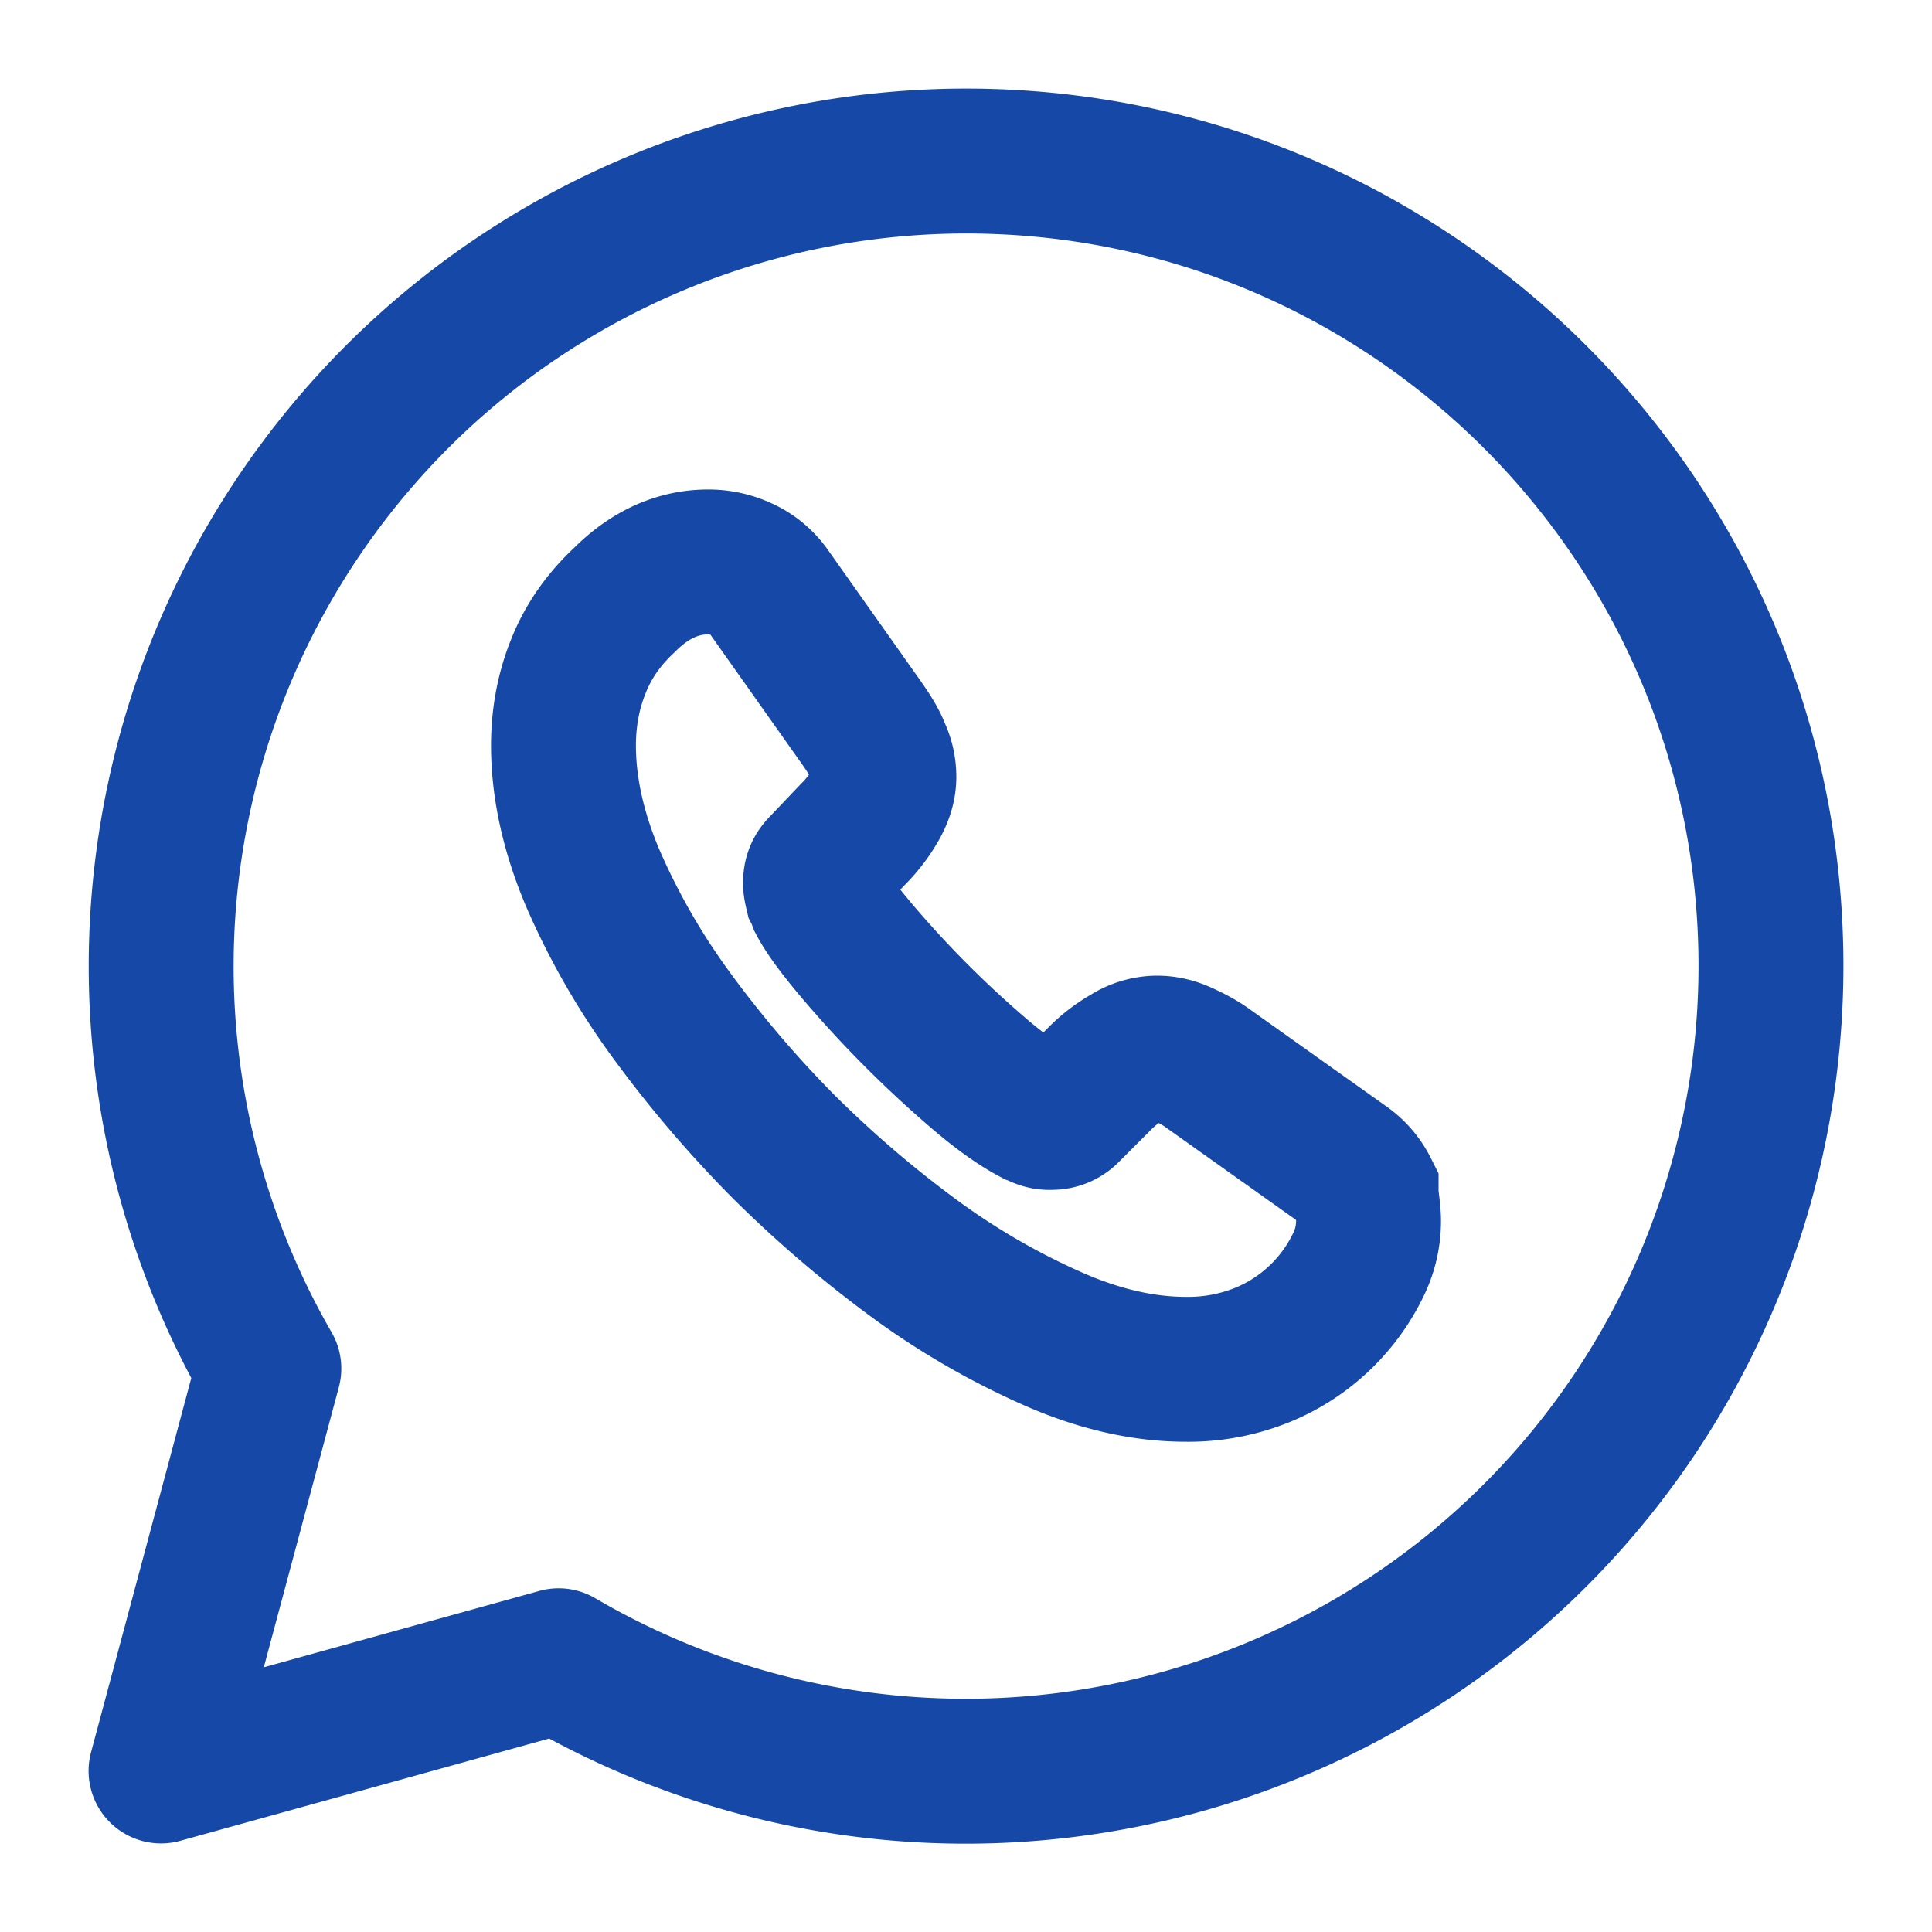 <svg width="20" height="20" fill="none" xmlns="http://www.w3.org/2000/svg"><path d="M5.783 17.192A8.336 8.336 0 0 0 18.333 10c0-4.6-3.733-8.333-8.333-8.333a8.336 8.336 0 0 0-7.217 12.5l-1.116 4.166 4.116-1.141Z" stroke="#1648A8" stroke-width="1.5" stroke-miterlimit="10" stroke-linecap="round" stroke-linejoin="round"/><path d="M14.167 12.642c0 .15-.034.308-.109.458a1.899 1.899 0 0 1-.967.917 2.04 2.04 0 0 1-.816.158c-.425 0-.883-.1-1.358-.308a7.633 7.633 0 0 1-1.434-.825 12.04 12.04 0 0 1-1.366-1.167 11.923 11.923 0 0 1-1.167-1.367 7.331 7.331 0 0 1-.817-1.425c-.2-.475-.3-.933-.3-1.366 0-.284.05-.559.15-.809.1-.258.259-.491.484-.7.266-.266.558-.391.866-.391.117 0 .234.025.342.075a.69.69 0 0 1 .283.233l.967 1.367c.075.108.133.2.167.291a.608.608 0 0 1 .058.259c0 .1-.033.2-.092.3-.058.1-.133.2-.233.3l-.317.333c-.05.05-.066.1-.066.167 0 .033.008.066.016.1.017.033.025.058.034.083.075.142.208.317.391.533a11.232 11.232 0 0 0 1.275 1.275c.217.184.4.309.542.384.025.008.05.025.075.033a.23.23 0 0 0 .108.017.227.227 0 0 0 .175-.075l.317-.317a1.34 1.34 0 0 1 .3-.233.574.574 0 0 1 .3-.092c.083 0 .167.017.258.058.092.042.192.092.292.167l1.383.983a.704.704 0 0 1 .234.267c0 .1.025.2.025.317Z" stroke="#1648A8" stroke-width="1.5" stroke-miterlimit="10"/></svg>